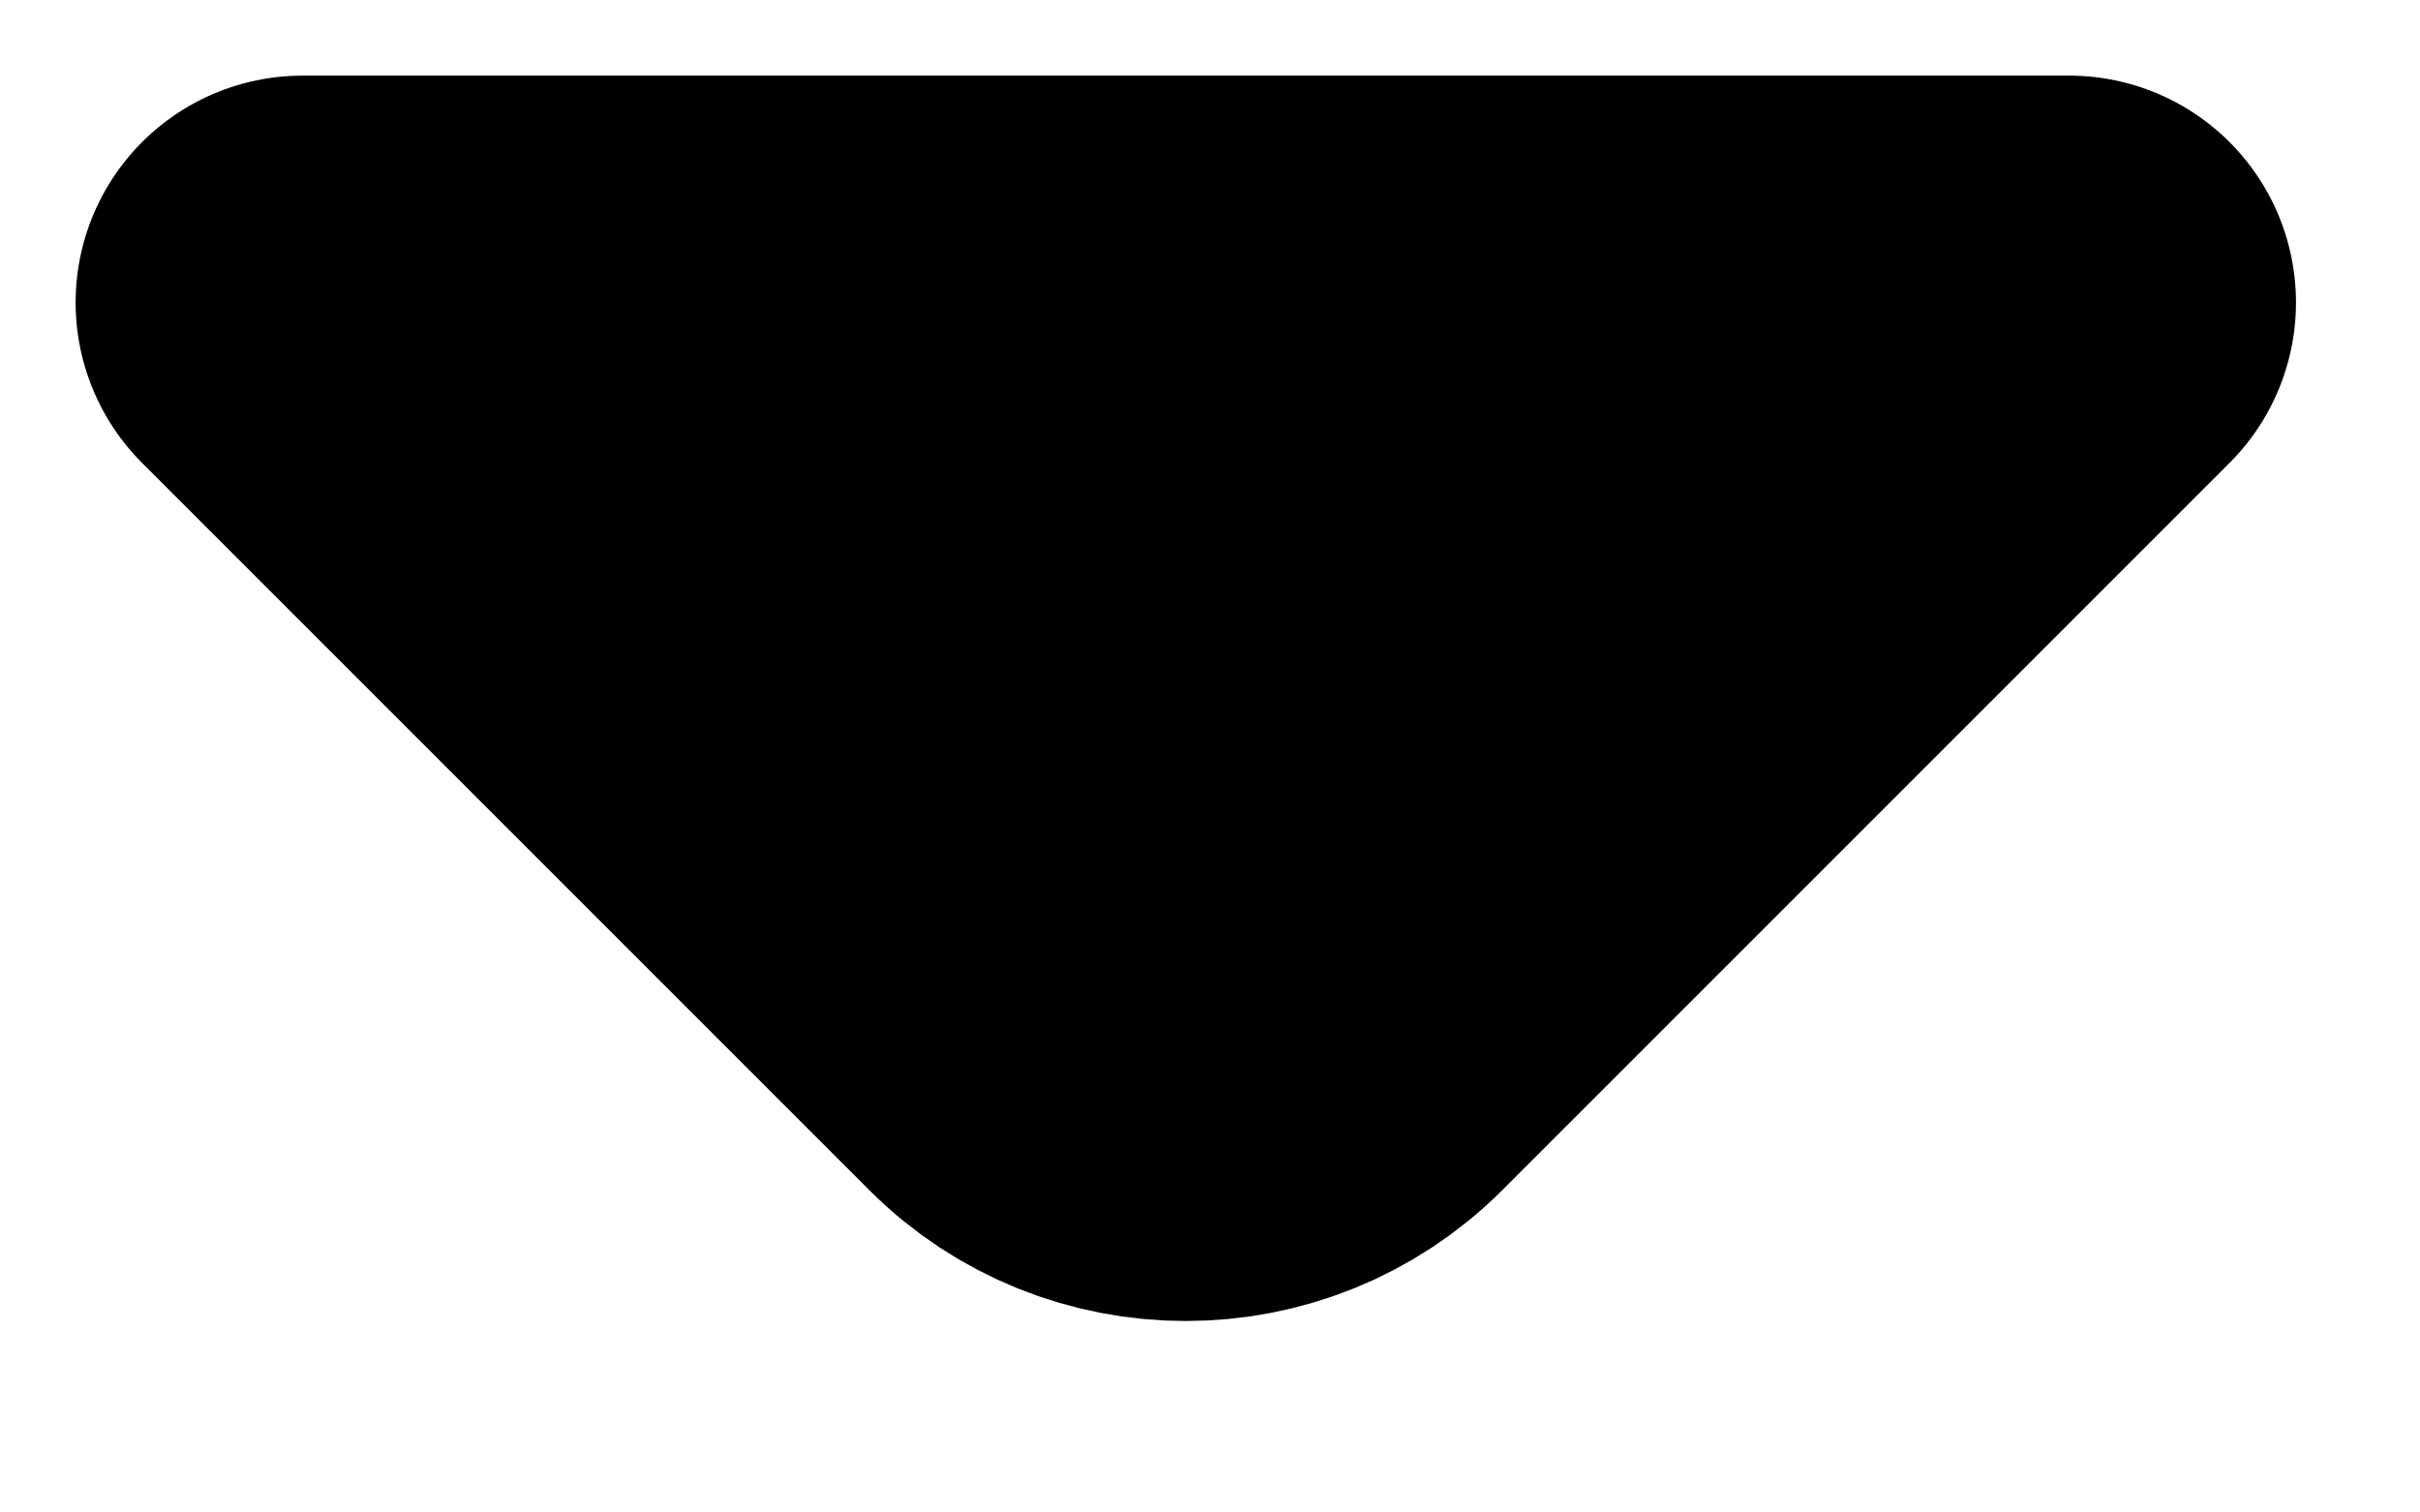 <svg width="8" height="5" viewBox="0 0 8 5" fill="none" xmlns="http://www.w3.org/2000/svg">
<path d="M6.84 1L4.436 3.404C4.152 3.688 3.688 3.688 3.404 3.404L1 1" fill="black"/>
<path d="M6.84 1L4.436 3.404C4.152 3.688 3.688 3.688 3.404 3.404L1 1H6.84Z" stroke="black" stroke-width="1.5" stroke-miterlimit="10" stroke-linecap="round" stroke-linejoin="round"/>
</svg>
